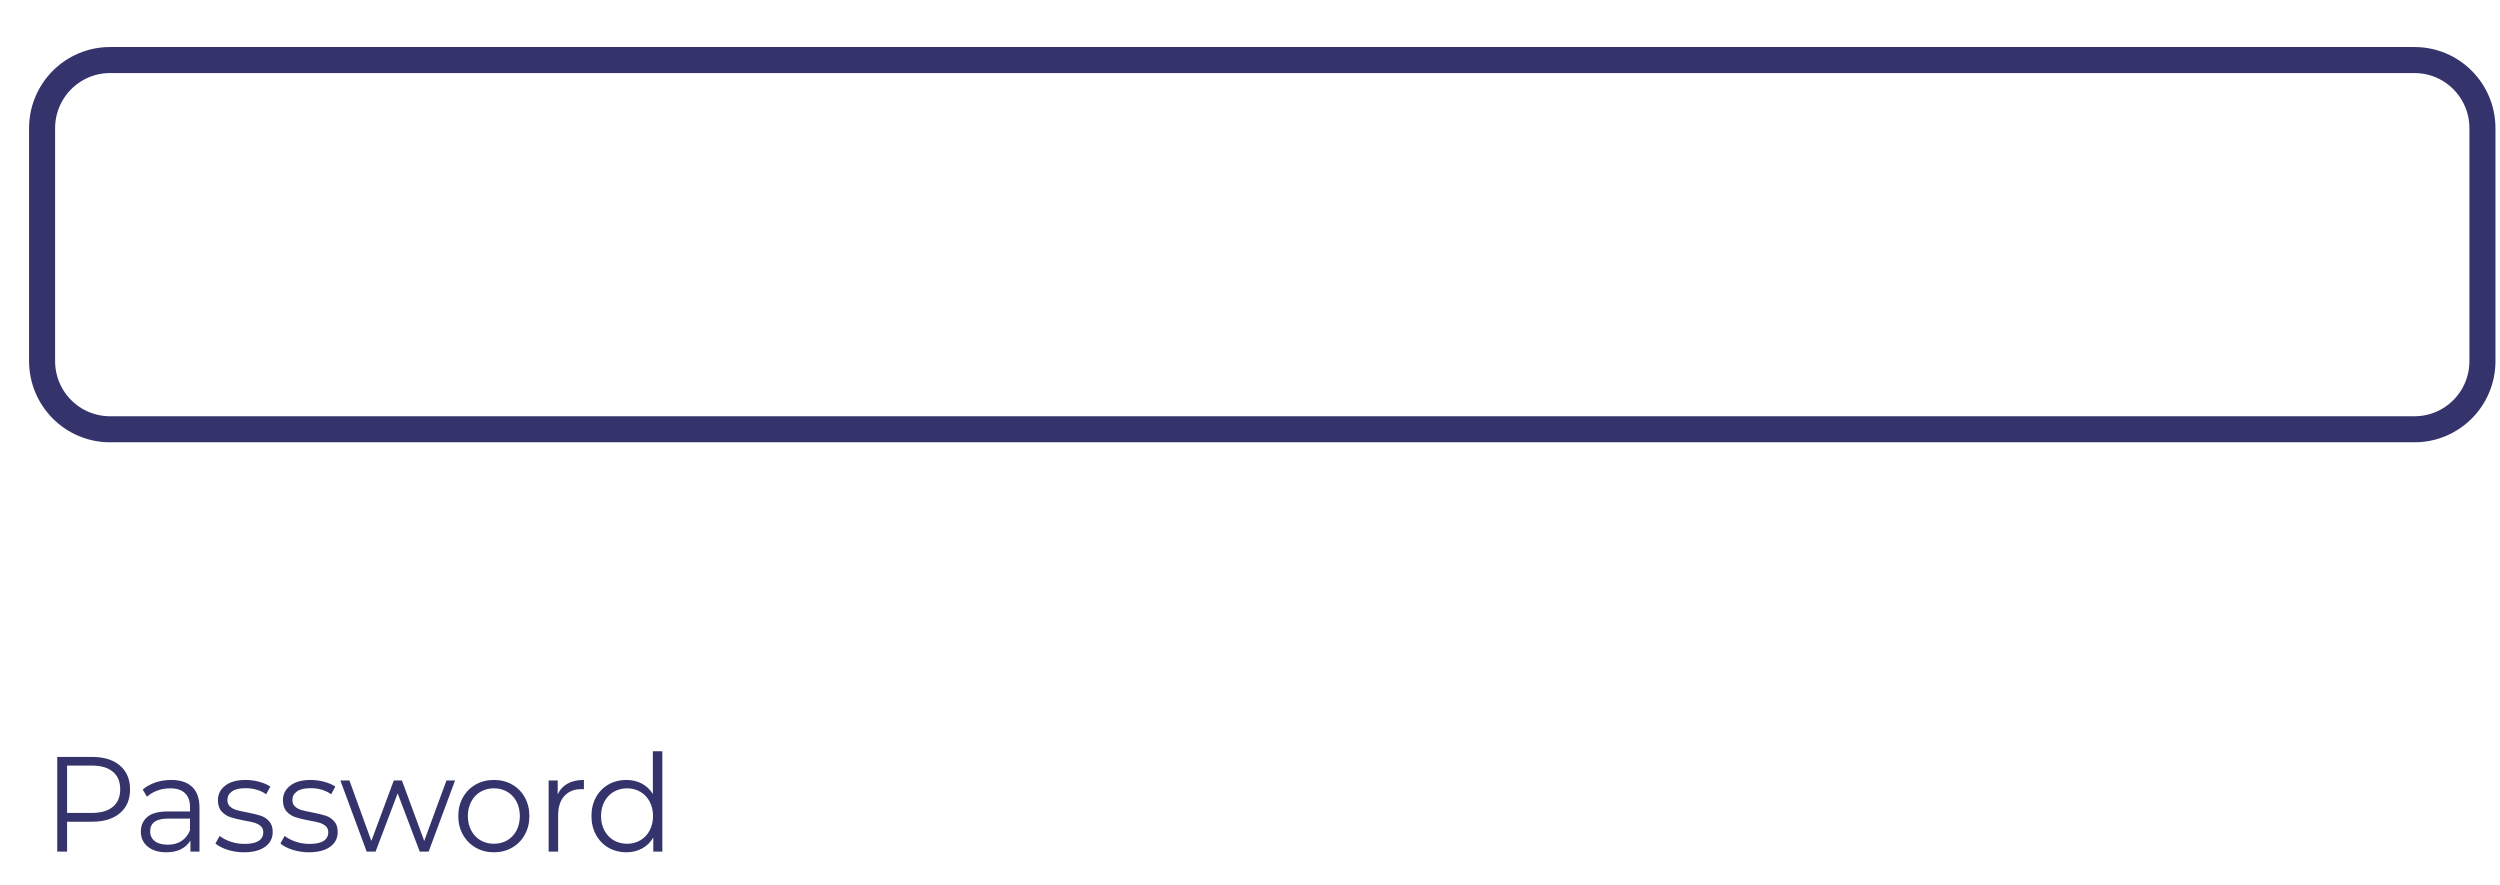 <svg width="48" height="17" viewBox="0 0 48 17" fill="none" xmlns="http://www.w3.org/2000/svg">
<path fill-rule="evenodd" clip-rule="evenodd" d="M46.359 8.242H2.112C1.392 8.242 0.808 7.656 0.808 6.932V2.463C0.808 1.739 1.392 1.153 2.112 1.153H46.359C47.08 1.153 47.663 1.739 47.663 2.463V6.932C47.663 7.656 47.08 8.242 46.359 8.242Z" stroke="#34336C" stroke-width="0.5"/>
<path fill-rule="evenodd" clip-rule="evenodd" d="M1.767 14.533C1.995 14.533 2.174 14.588 2.303 14.699C2.433 14.81 2.497 14.963 2.497 15.156C2.497 15.35 2.433 15.502 2.303 15.612C2.174 15.722 1.995 15.777 1.767 15.777H1.288V16.351H1.099V14.533H1.767ZM1.762 15.608C1.939 15.608 2.074 15.569 2.168 15.49C2.262 15.411 2.308 15.3 2.308 15.156C2.308 15.009 2.262 14.896 2.168 14.818C2.074 14.739 1.939 14.699 1.762 14.699H1.288V15.608H1.762ZM3.286 14.975C3.461 14.975 3.596 15.019 3.689 15.108C3.783 15.197 3.83 15.329 3.83 15.504V16.351H3.656V16.138C3.615 16.209 3.555 16.264 3.476 16.304C3.397 16.344 3.303 16.364 3.194 16.364C3.044 16.364 2.925 16.328 2.837 16.255C2.748 16.182 2.704 16.086 2.704 15.967C2.704 15.851 2.745 15.757 2.828 15.686C2.91 15.615 3.042 15.58 3.222 15.58H3.648V15.497C3.648 15.379 3.616 15.289 3.551 15.228C3.487 15.166 3.392 15.136 3.268 15.136C3.183 15.136 3.101 15.15 3.023 15.178C2.945 15.207 2.878 15.246 2.822 15.297L2.74 15.159C2.808 15.1 2.89 15.055 2.985 15.023C3.08 14.991 3.181 14.975 3.286 14.975ZM3.222 16.218C3.324 16.218 3.412 16.195 3.485 16.147C3.558 16.099 3.613 16.031 3.648 15.941V15.717H3.227C2.998 15.717 2.883 15.799 2.883 15.961C2.883 16.041 2.913 16.104 2.972 16.15C3.032 16.196 3.115 16.218 3.222 16.218ZM4.682 16.364C4.573 16.364 4.469 16.348 4.369 16.316C4.27 16.284 4.192 16.244 4.136 16.195L4.218 16.05C4.274 16.095 4.344 16.131 4.429 16.16C4.514 16.189 4.603 16.203 4.695 16.203C4.817 16.203 4.908 16.183 4.967 16.145C5.025 16.106 5.055 16.051 5.055 15.98C5.055 15.929 5.038 15.89 5.006 15.861C4.974 15.833 4.933 15.811 4.884 15.796C4.834 15.782 4.769 15.768 4.687 15.754C4.578 15.733 4.491 15.712 4.424 15.69C4.358 15.668 4.301 15.632 4.255 15.58C4.208 15.528 4.184 15.456 4.184 15.364C4.184 15.25 4.231 15.156 4.325 15.084C4.418 15.011 4.548 14.975 4.715 14.975C4.802 14.975 4.889 14.986 4.976 15.01C5.062 15.033 5.134 15.064 5.19 15.102L5.111 15.25C5 15.172 4.868 15.133 4.715 15.133C4.599 15.133 4.512 15.154 4.454 15.195C4.395 15.237 4.366 15.291 4.366 15.359C4.366 15.411 4.382 15.452 4.415 15.484C4.449 15.515 4.49 15.538 4.539 15.552C4.588 15.567 4.657 15.582 4.743 15.598C4.85 15.619 4.936 15.639 5.001 15.66C5.066 15.681 5.121 15.716 5.167 15.767C5.213 15.817 5.236 15.886 5.236 15.974C5.236 16.094 5.187 16.189 5.089 16.259C4.991 16.329 4.856 16.364 4.682 16.364ZM5.93 16.364C5.821 16.364 5.717 16.348 5.617 16.316C5.518 16.284 5.44 16.244 5.384 16.195L5.465 16.05C5.522 16.095 5.592 16.131 5.677 16.16C5.762 16.189 5.851 16.203 5.943 16.203C6.065 16.203 6.156 16.183 6.215 16.145C6.273 16.106 6.303 16.051 6.303 15.98C6.303 15.929 6.286 15.89 6.254 15.861C6.222 15.833 6.181 15.811 6.132 15.796C6.082 15.782 6.017 15.768 5.935 15.754C5.826 15.733 5.739 15.712 5.672 15.69C5.606 15.668 5.549 15.632 5.503 15.58C5.456 15.528 5.432 15.456 5.432 15.364C5.432 15.25 5.479 15.156 5.573 15.084C5.666 15.011 5.796 14.975 5.963 14.975C6.05 14.975 6.137 14.986 6.223 15.01C6.31 15.033 6.382 15.064 6.438 15.102L6.359 15.25C6.248 15.172 6.116 15.133 5.963 15.133C5.847 15.133 5.76 15.154 5.702 15.195C5.643 15.237 5.614 15.291 5.614 15.359C5.614 15.411 5.63 15.452 5.663 15.484C5.696 15.515 5.738 15.538 5.787 15.552C5.836 15.567 5.904 15.582 5.991 15.598C6.098 15.619 6.184 15.639 6.249 15.66C6.314 15.681 6.369 15.716 6.415 15.767C6.461 15.817 6.484 15.886 6.484 15.974C6.484 16.094 6.435 16.189 6.337 16.259C6.239 16.329 6.104 16.364 5.93 16.364ZM8.737 14.985L8.23 16.351H8.059L7.635 15.232L7.211 16.351H7.04L6.535 14.985H6.709L7.13 16.146L7.561 14.985H7.717L8.145 16.146L8.572 14.985H8.737ZM9.483 16.364C9.354 16.364 9.237 16.334 9.133 16.274C9.03 16.215 8.948 16.132 8.888 16.026C8.829 15.921 8.799 15.801 8.799 15.668C8.799 15.535 8.829 15.415 8.888 15.31C8.948 15.204 9.03 15.122 9.133 15.063C9.237 15.004 9.354 14.975 9.483 14.975C9.612 14.975 9.729 15.004 9.833 15.063C9.936 15.122 10.018 15.204 10.076 15.31C10.135 15.415 10.164 15.535 10.164 15.668C10.164 15.801 10.135 15.921 10.076 16.026C10.018 16.132 9.936 16.215 9.833 16.274C9.729 16.334 9.612 16.364 9.483 16.364ZM9.483 16.2C9.578 16.2 9.664 16.178 9.739 16.134C9.815 16.09 9.874 16.027 9.917 15.946C9.959 15.864 9.981 15.772 9.981 15.668C9.981 15.564 9.959 15.472 9.917 15.39C9.874 15.309 9.815 15.246 9.739 15.202C9.664 15.158 9.578 15.136 9.483 15.136C9.388 15.136 9.302 15.158 9.226 15.202C9.151 15.246 9.091 15.309 9.048 15.39C9.004 15.472 8.983 15.564 8.983 15.668C8.983 15.772 9.004 15.864 9.048 15.946C9.091 16.027 9.151 16.09 9.226 16.134C9.302 16.178 9.388 16.2 9.483 16.2ZM10.708 15.252C10.75 15.161 10.814 15.091 10.898 15.045C10.982 14.998 11.086 14.975 11.211 14.975V15.154L11.167 15.151C11.026 15.151 10.915 15.195 10.835 15.284C10.755 15.372 10.716 15.496 10.716 15.655V16.351H10.534V14.985H10.708V15.252ZM12.717 14.424V16.351H12.543V16.081C12.489 16.173 12.417 16.243 12.327 16.291C12.238 16.34 12.137 16.364 12.025 16.364C11.899 16.364 11.785 16.334 11.683 16.276C11.581 16.217 11.501 16.135 11.443 16.029C11.385 15.923 11.356 15.803 11.356 15.668C11.356 15.533 11.385 15.413 11.443 15.307C11.501 15.201 11.581 15.12 11.683 15.062C11.785 15.004 11.899 14.975 12.025 14.975C12.134 14.975 12.232 14.998 12.32 15.043C12.407 15.089 12.479 15.156 12.535 15.245V14.424H12.717ZM12.04 16.2C12.134 16.2 12.219 16.178 12.294 16.134C12.37 16.09 12.43 16.027 12.473 15.946C12.516 15.864 12.538 15.772 12.538 15.668C12.538 15.564 12.516 15.472 12.473 15.39C12.43 15.309 12.37 15.246 12.294 15.202C12.219 15.158 12.134 15.136 12.04 15.136C11.945 15.136 11.86 15.158 11.784 15.202C11.708 15.246 11.649 15.309 11.605 15.39C11.562 15.472 11.54 15.564 11.54 15.668C11.54 15.772 11.562 15.864 11.605 15.946C11.649 16.027 11.708 16.09 11.784 16.134C11.86 16.178 11.945 16.2 12.04 16.2Z" fill="#34336C"/>
</svg>
